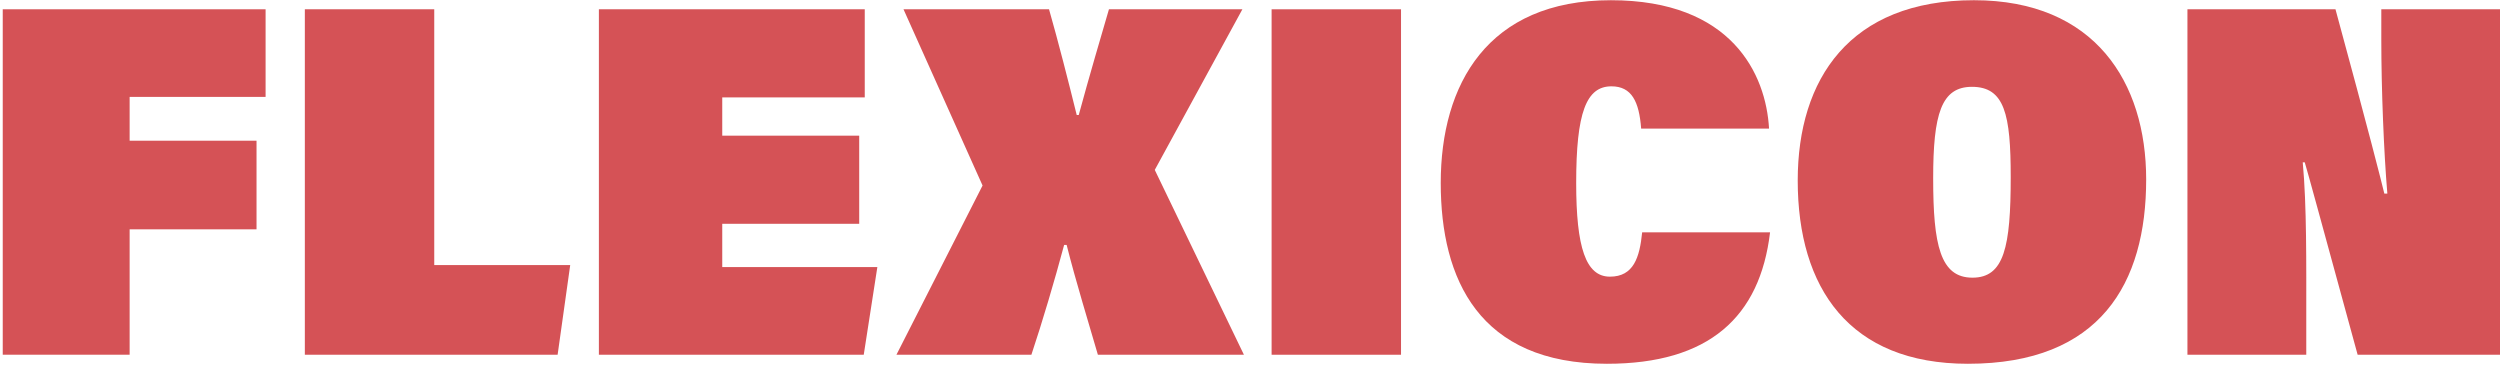 <svg xmlns="http://www.w3.org/2000/svg" xmlns:xlink="http://www.w3.org/1999/xlink" width="390" height="57" viewBox="0 0 390 57"><defs><path id="inpua" d="M100.427 154.448h41.005v13.668h-21.21v6.834h19.796v13.825h-19.796v19.56h-19.795z"/><path id="inpub" d="M147.555 154.448h20.188v39.904h21.21l-1.964 13.982h-39.434z"/><path id="inpuc" d="M234.038 187.911h-21.367v6.755h24.195l-2.121 13.668h-41.319v-53.886h41.476v13.747h-22.231v5.97h21.367z"/><path id="inpud" d="M271.268 208.334c-1.335-4.634-3.457-11.469-4.87-17.124h-.393c-1.492 5.577-3.378 11.94-5.106 17.124h-21.052l13.433-26.393-12.333-27.493h22.702c1.413 4.948 3.063 11.39 4.32 16.495h.315c1.57-5.812 3.612-12.725 4.712-16.495h20.817l-13.669 25.058 13.904 28.828z"/><path id="inpue" d="M298.37 208.34v-53.89h20.19v53.89z"/><path id="inpuf" d="M376.129 189.247c-1.571 13.197-9.505 20.502-25.451 20.502-19.952 0-25.923-13.197-25.923-28.2 0-15.396 7.306-28.514 26.55-28.514 18.854 0 24.196 11.546 24.667 20.03H356.02c-.314-4.242-1.493-6.598-4.635-6.598-3.928 0-5.5 4.085-5.5 15.082 0 10.054 1.494 14.61 5.265 14.61 3.69 0 4.634-2.985 5.027-6.912z"/><path id="inpug" d="M434.803 180.999c0 16.18-7.148 28.75-27.808 28.75-18.46 0-26.55-11.783-26.55-28.593 0-15.79 8.09-28.122 27.493-28.122 18.852 0 26.865 12.805 26.865 27.965zm-33.228-.157c0 10.369 1.1 15.475 6.127 15.475 4.949 0 5.97-4.792 5.97-15.711 0-9.74-.943-14.061-6.048-14.061-4.792 0-6.05 4.242-6.05 14.297z"/><path id="inpuh" d="M441.24 208.334v-53.886h23.094c5.263 19.323 7.227 27.1 7.62 28.75h.471c-.549-6.442-.942-16.418-.942-23.959v-4.79H490.1v53.885H467.79c-6.126-22.386-7.618-27.885-8.247-30.007h-.315c.63 6.756.55 15.711.55 24.508v5.5z"/></defs><g><g transform="translate(-100 -153)"><use fill="#d55256" xlink:href="#inpua"/></g><g transform="translate(-100 -153)"><use fill="#d55256" xlink:href="#inpub"/></g><g transform="translate(-100 -153)"><use fill="#d55256" xlink:href="#inpuc"/></g><g transform="translate(-100 -153)"><use fill="#d55256" xlink:href="#inpud"/></g><g transform="translate(-100 -153)"><use fill="#d55256" xlink:href="#inpue"/></g><g transform="translate(-100 -153)"><use fill="#d55256" xlink:href="#inpuf"/></g><g transform="translate(-100 -153)"><use fill="#d55256" xlink:href="#inpug"/></g><g transform="translate(-100 -153)"><use fill="#d55256" xlink:href="#inpuh"/></g></g></svg>